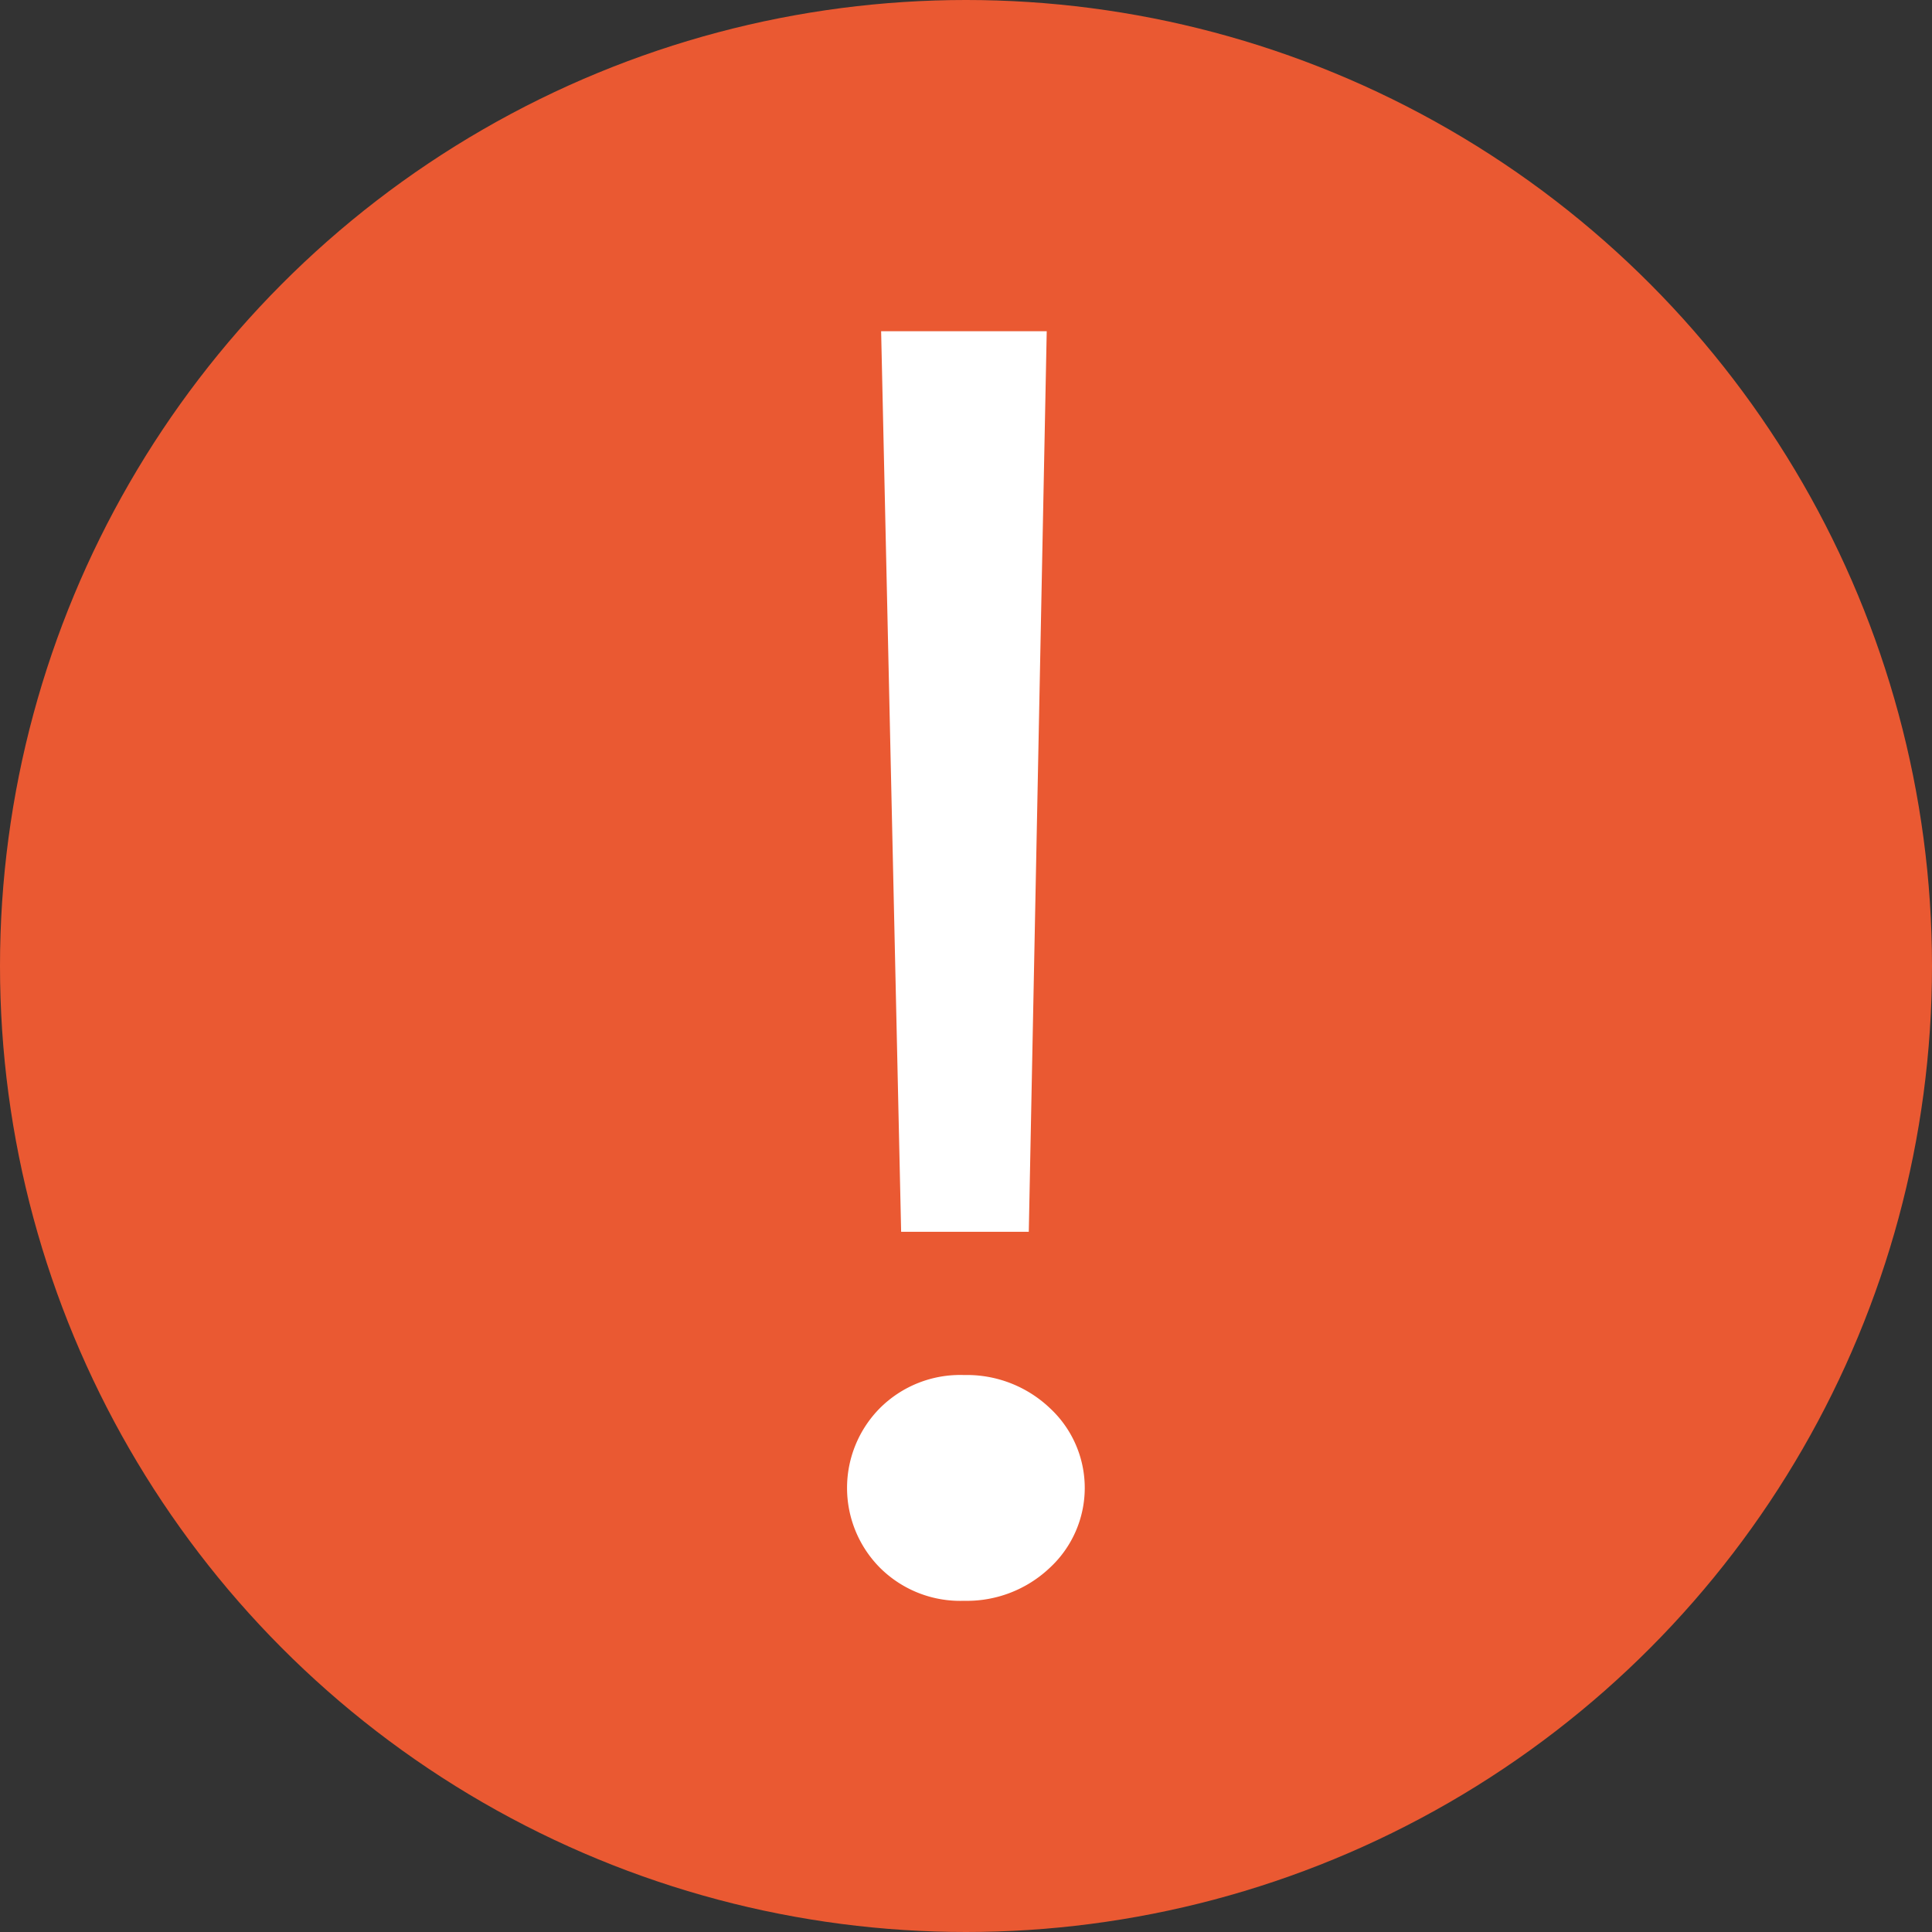 <svg xmlns="http://www.w3.org/2000/svg" viewBox="0 0 14 14"><rect x="0" y="0" width="14" height="14" fill="#333333" stroke="none"/><title>High Risk Mark</title><g id="Layer_2" data-name="Layer 2"><g id="Layer_2-2" data-name="Layer 2"><circle cx="7" cy="7" r="7" fill="#ea5932"/><path d="M6.985,11.6a.823.823,0,0,1-.608-.239.821.821,0,0,1,0-1.158.823.823,0,0,1,.608-.239.873.873,0,0,1,.622.239.788.788,0,0,1,0,1.158A.873.873,0,0,1,6.985,11.6Zm-.6-9.2h1.2l-.13,6.526H6.53Z" fill="#fff"/></g></g></svg>